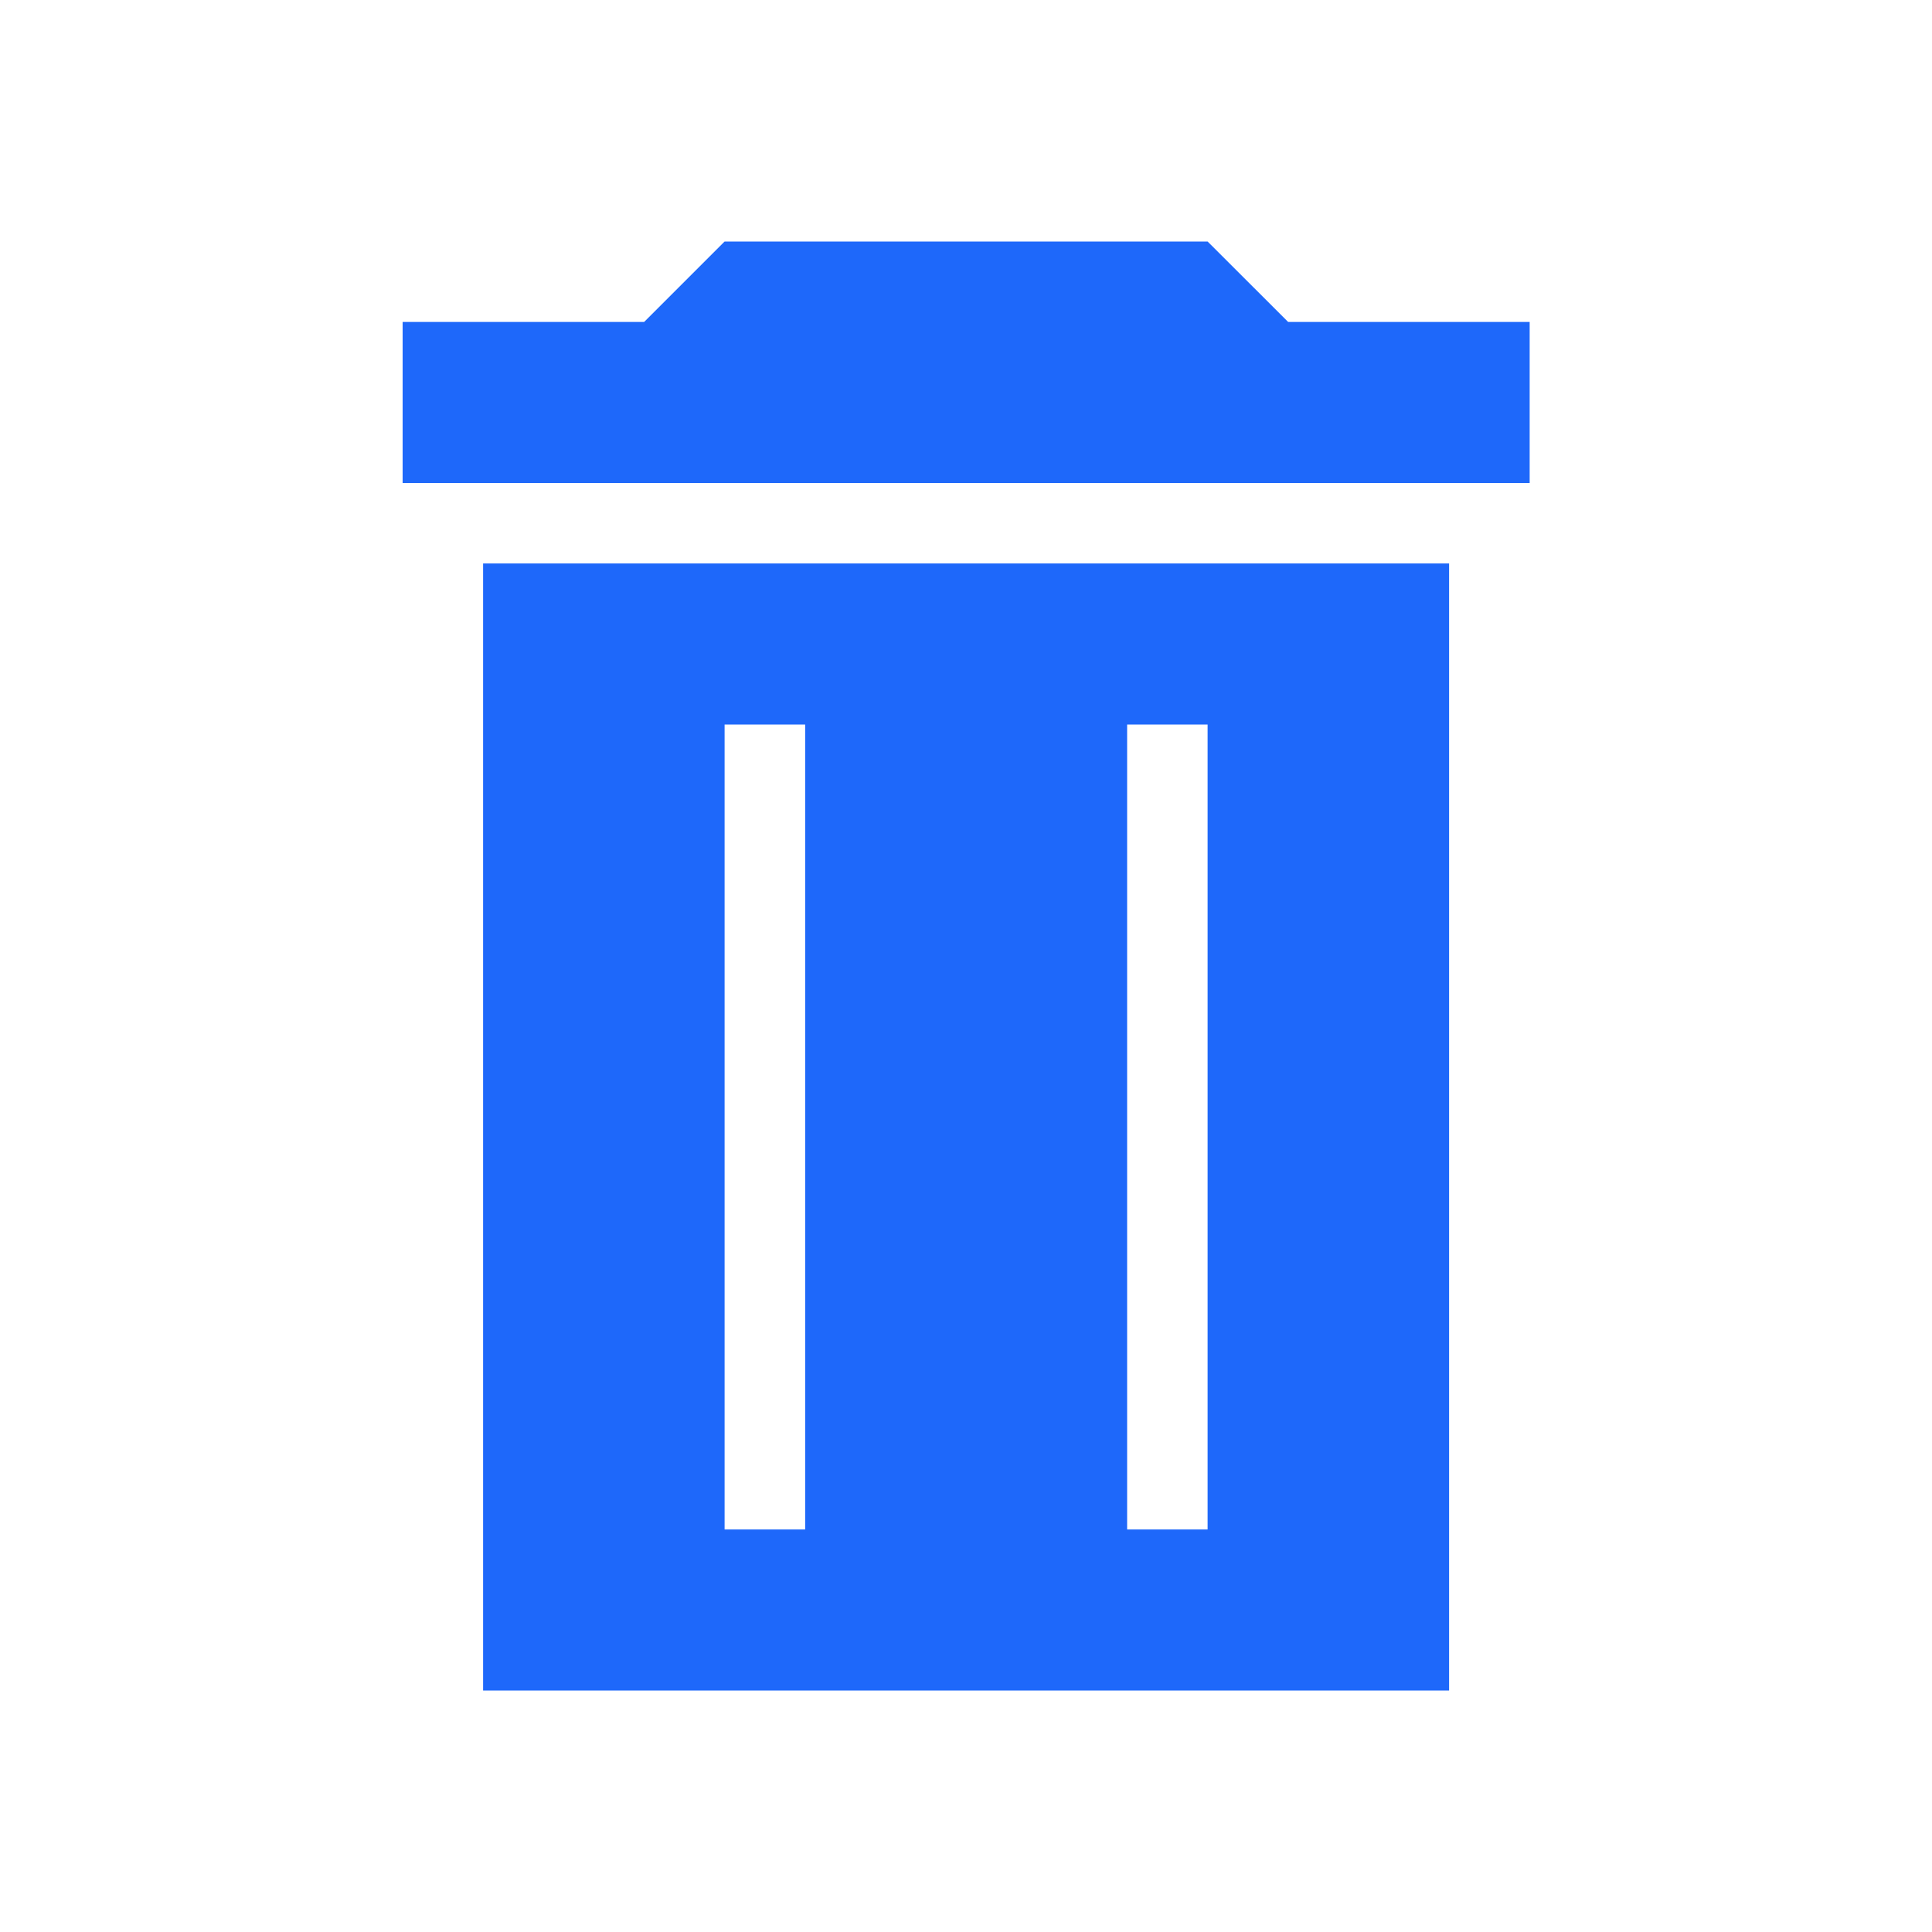 <svg width="20" height="20" viewBox="0 0 20 20" fill="none" xmlns="http://www.w3.org/2000/svg">
<path fill-rule="evenodd" clip-rule="evenodd" d="M7.501 2.5H12.501L13.335 3.333L15.835 3.333V5H4.168V3.333L6.668 3.333L7.501 2.5ZM15.001 5.833H5.001V17.5H15.001V5.833ZM12.501 7.5H11.668V15.833H12.501V7.5ZM7.501 7.5H8.335V15.833H7.501V7.5Z" fill="#1E68FA"/>
</svg>
